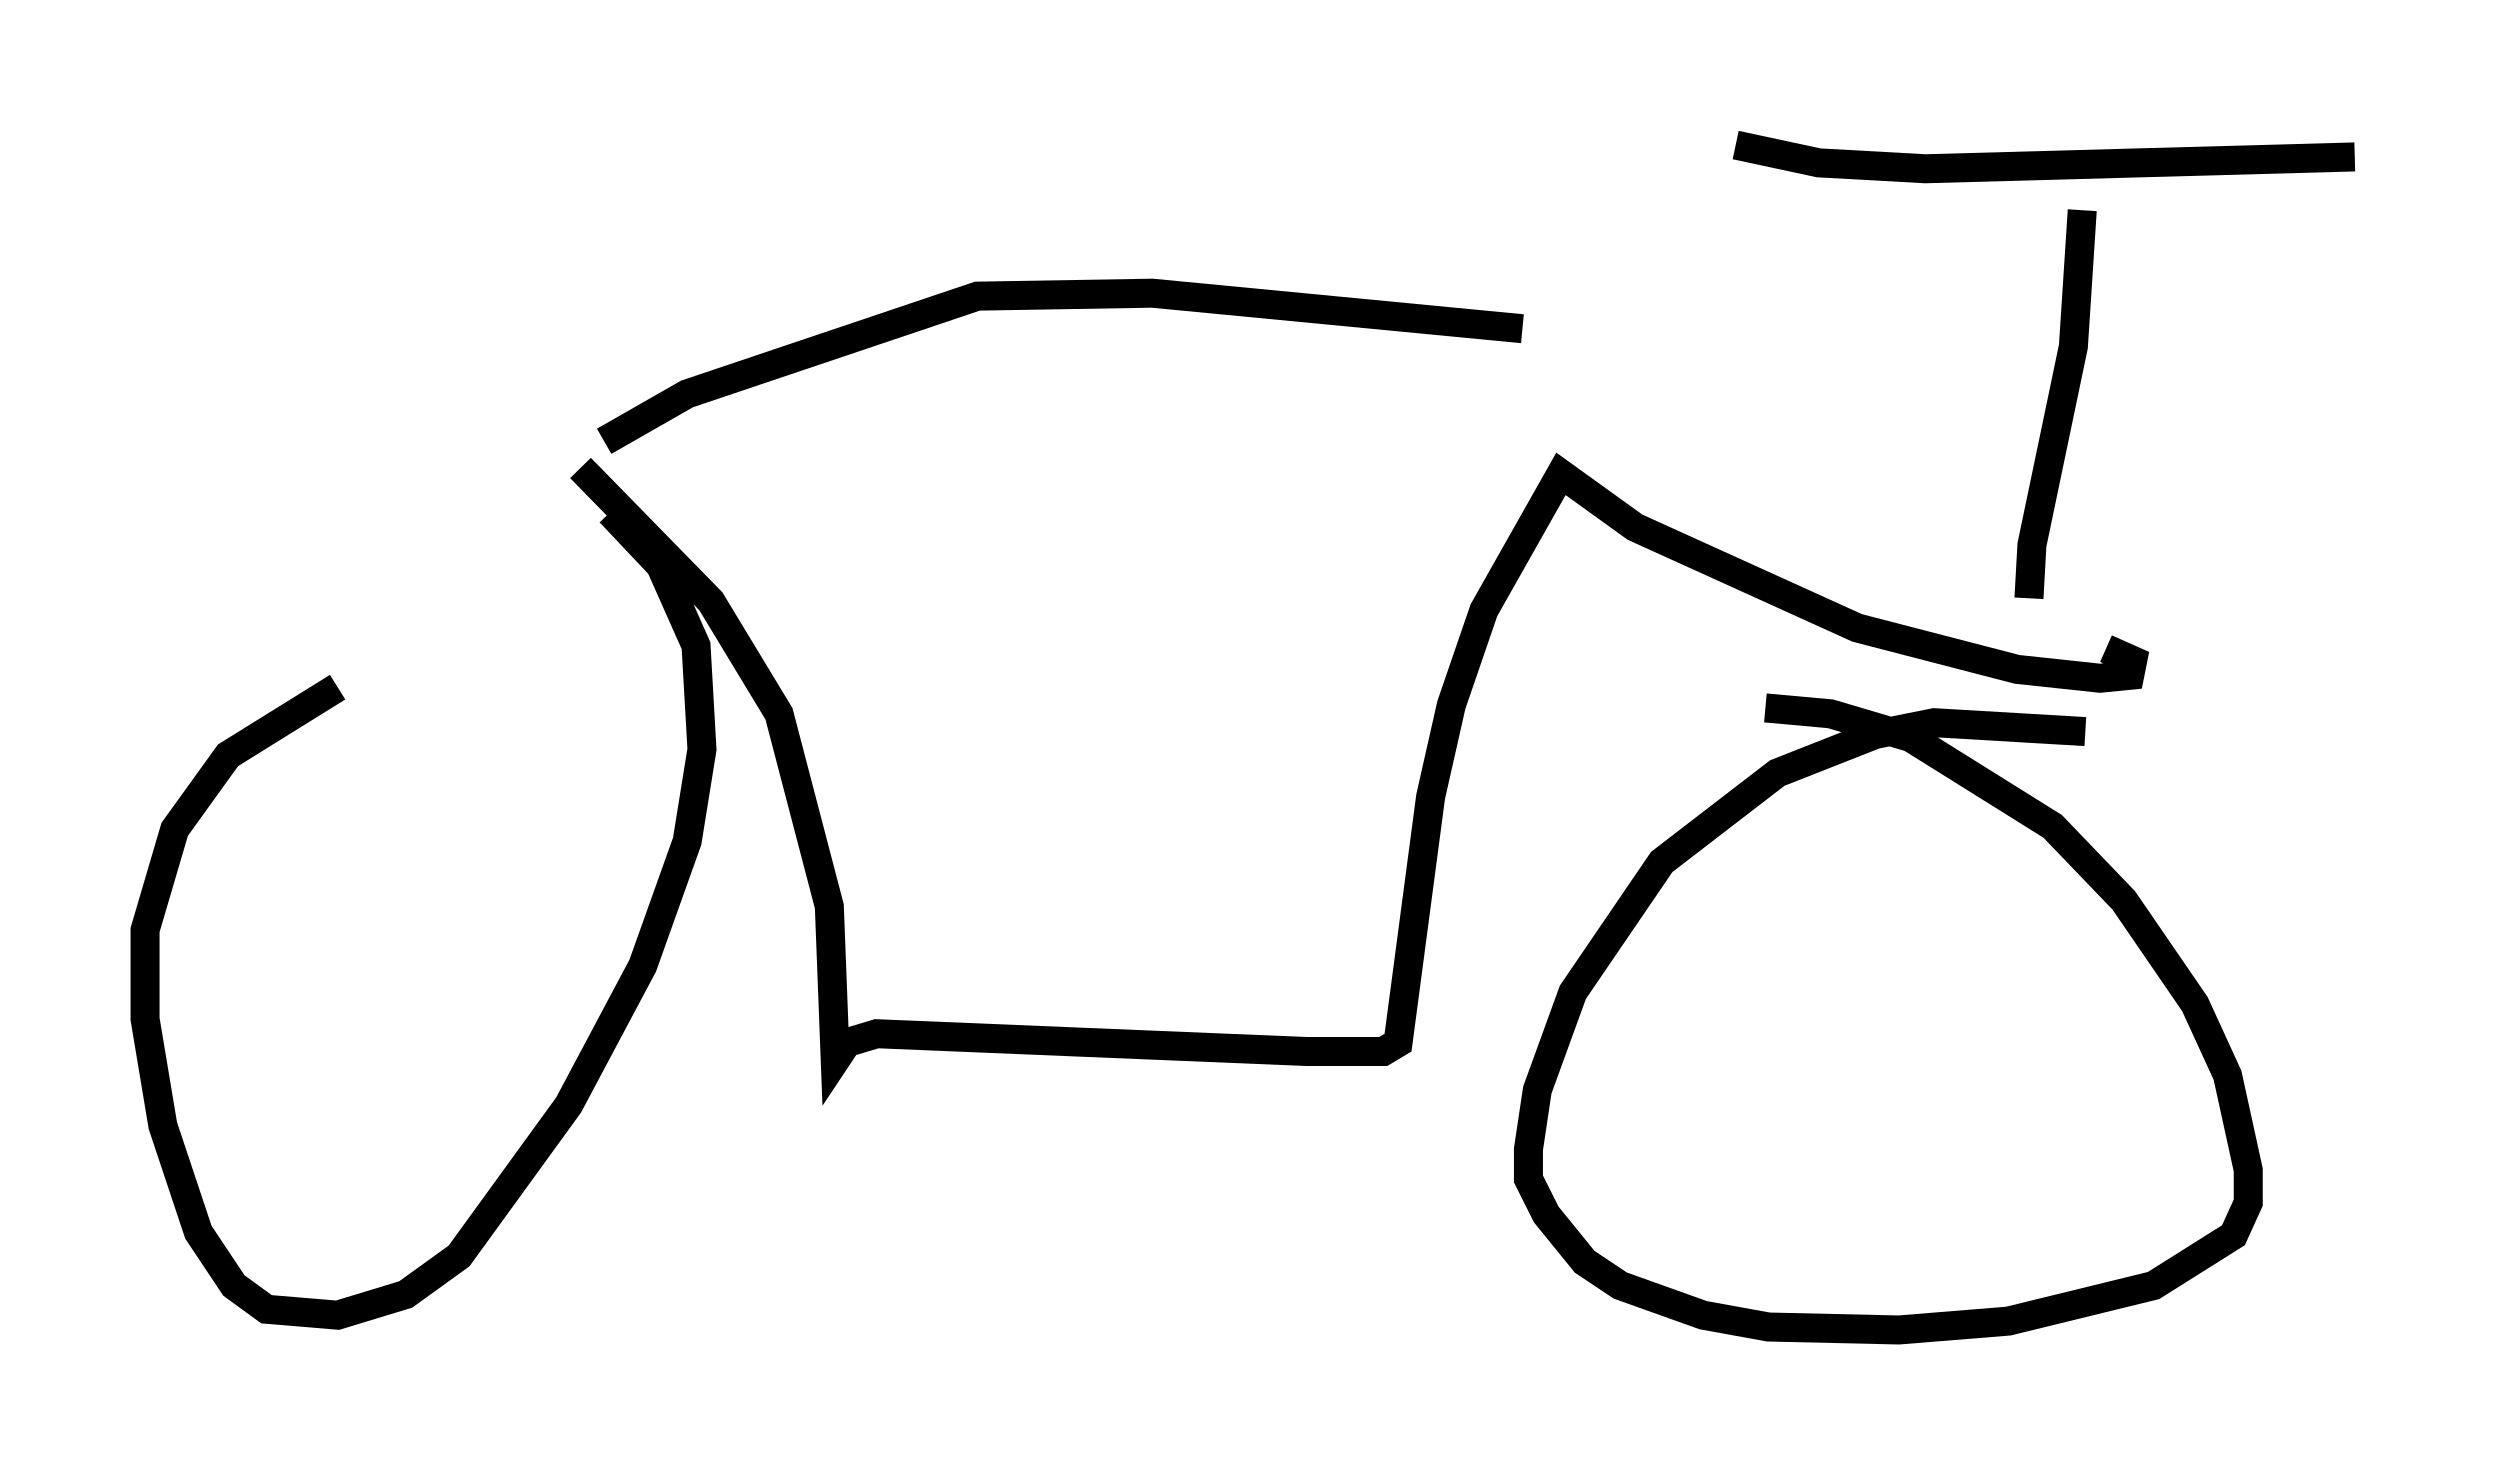 <?xml version="1.0" encoding="utf-8" ?>
<svg baseProfile="full" height="50.834" version="1.1" width="86.155" xmlns="http://www.w3.org/2000/svg" xmlns:ev="http://www.w3.org/2001/xml-events" xmlns:xlink="http://www.w3.org/1999/xlink"><defs /><rect fill="white" height="50.834" width="86.155" x="0" y="0" /><path d="M17.148, 22.252 m-5.513, 1.429 l-3.777, 2.348 -1.838, 2.552 l-1.021, 3.471 0.0, 3.063 l0.613, 3.675 1.225, 3.675 l1.225, 1.838 1.123, 0.817 l2.45, 0.204 2.348, -0.715 l1.838, -1.327 3.777, -5.206 l2.552, -4.798 1.531, -4.288 l0.51, -3.165 -0.204, -3.573 l-1.225, -2.756 -1.735, -1.838 m50.838, 7.554 l-5.206, -0.306 -2.042, 0.408 l-3.369, 1.327 -3.981, 3.063 l-3.063, 4.492 -1.225, 3.369 l-0.306, 2.042 0.0, 1.021 l0.613, 1.225 1.327, 1.633 l1.225, 0.817 2.858, 1.021 l2.246, 0.408 4.492, 0.102 l3.777, -0.306 5.002, -1.225 l2.756, -1.735 0.51, -1.123 l0.0, -1.123 -0.715, -3.267 l-1.123, -2.45 -2.45, -3.573 l-2.45, -2.552 -4.9, -3.063 l-2.756, -0.817 -2.246, -0.204 m-40.834, -8.269 l4.492, 4.594 2.348, 3.879 l1.735, 6.635 0.204, 5.308 l0.408, -0.613 1.021, -0.306 l14.802, 0.613 2.654, 0.0 l0.51, -0.306 1.123, -8.473 l0.715, -3.165 1.123, -3.267 l2.654, -4.696 2.552, 1.838 l7.656, 3.471 5.513, 1.429 l2.858, 0.306 1.021, -0.102 l0.102, -0.51 -0.919, -0.408 m-51.757, -7.146 l2.858, -1.633 10.004, -3.369 l6.023, -0.102 12.761, 1.225 m17.456, 9.29 l0.102, -1.838 1.429, -6.84 l0.306, -4.696 m-11.944, -2.246 l2.858, 0.613 3.675, 0.204 l14.802, -0.408 " fill="none" stroke="black" stroke-width="1" /></svg>